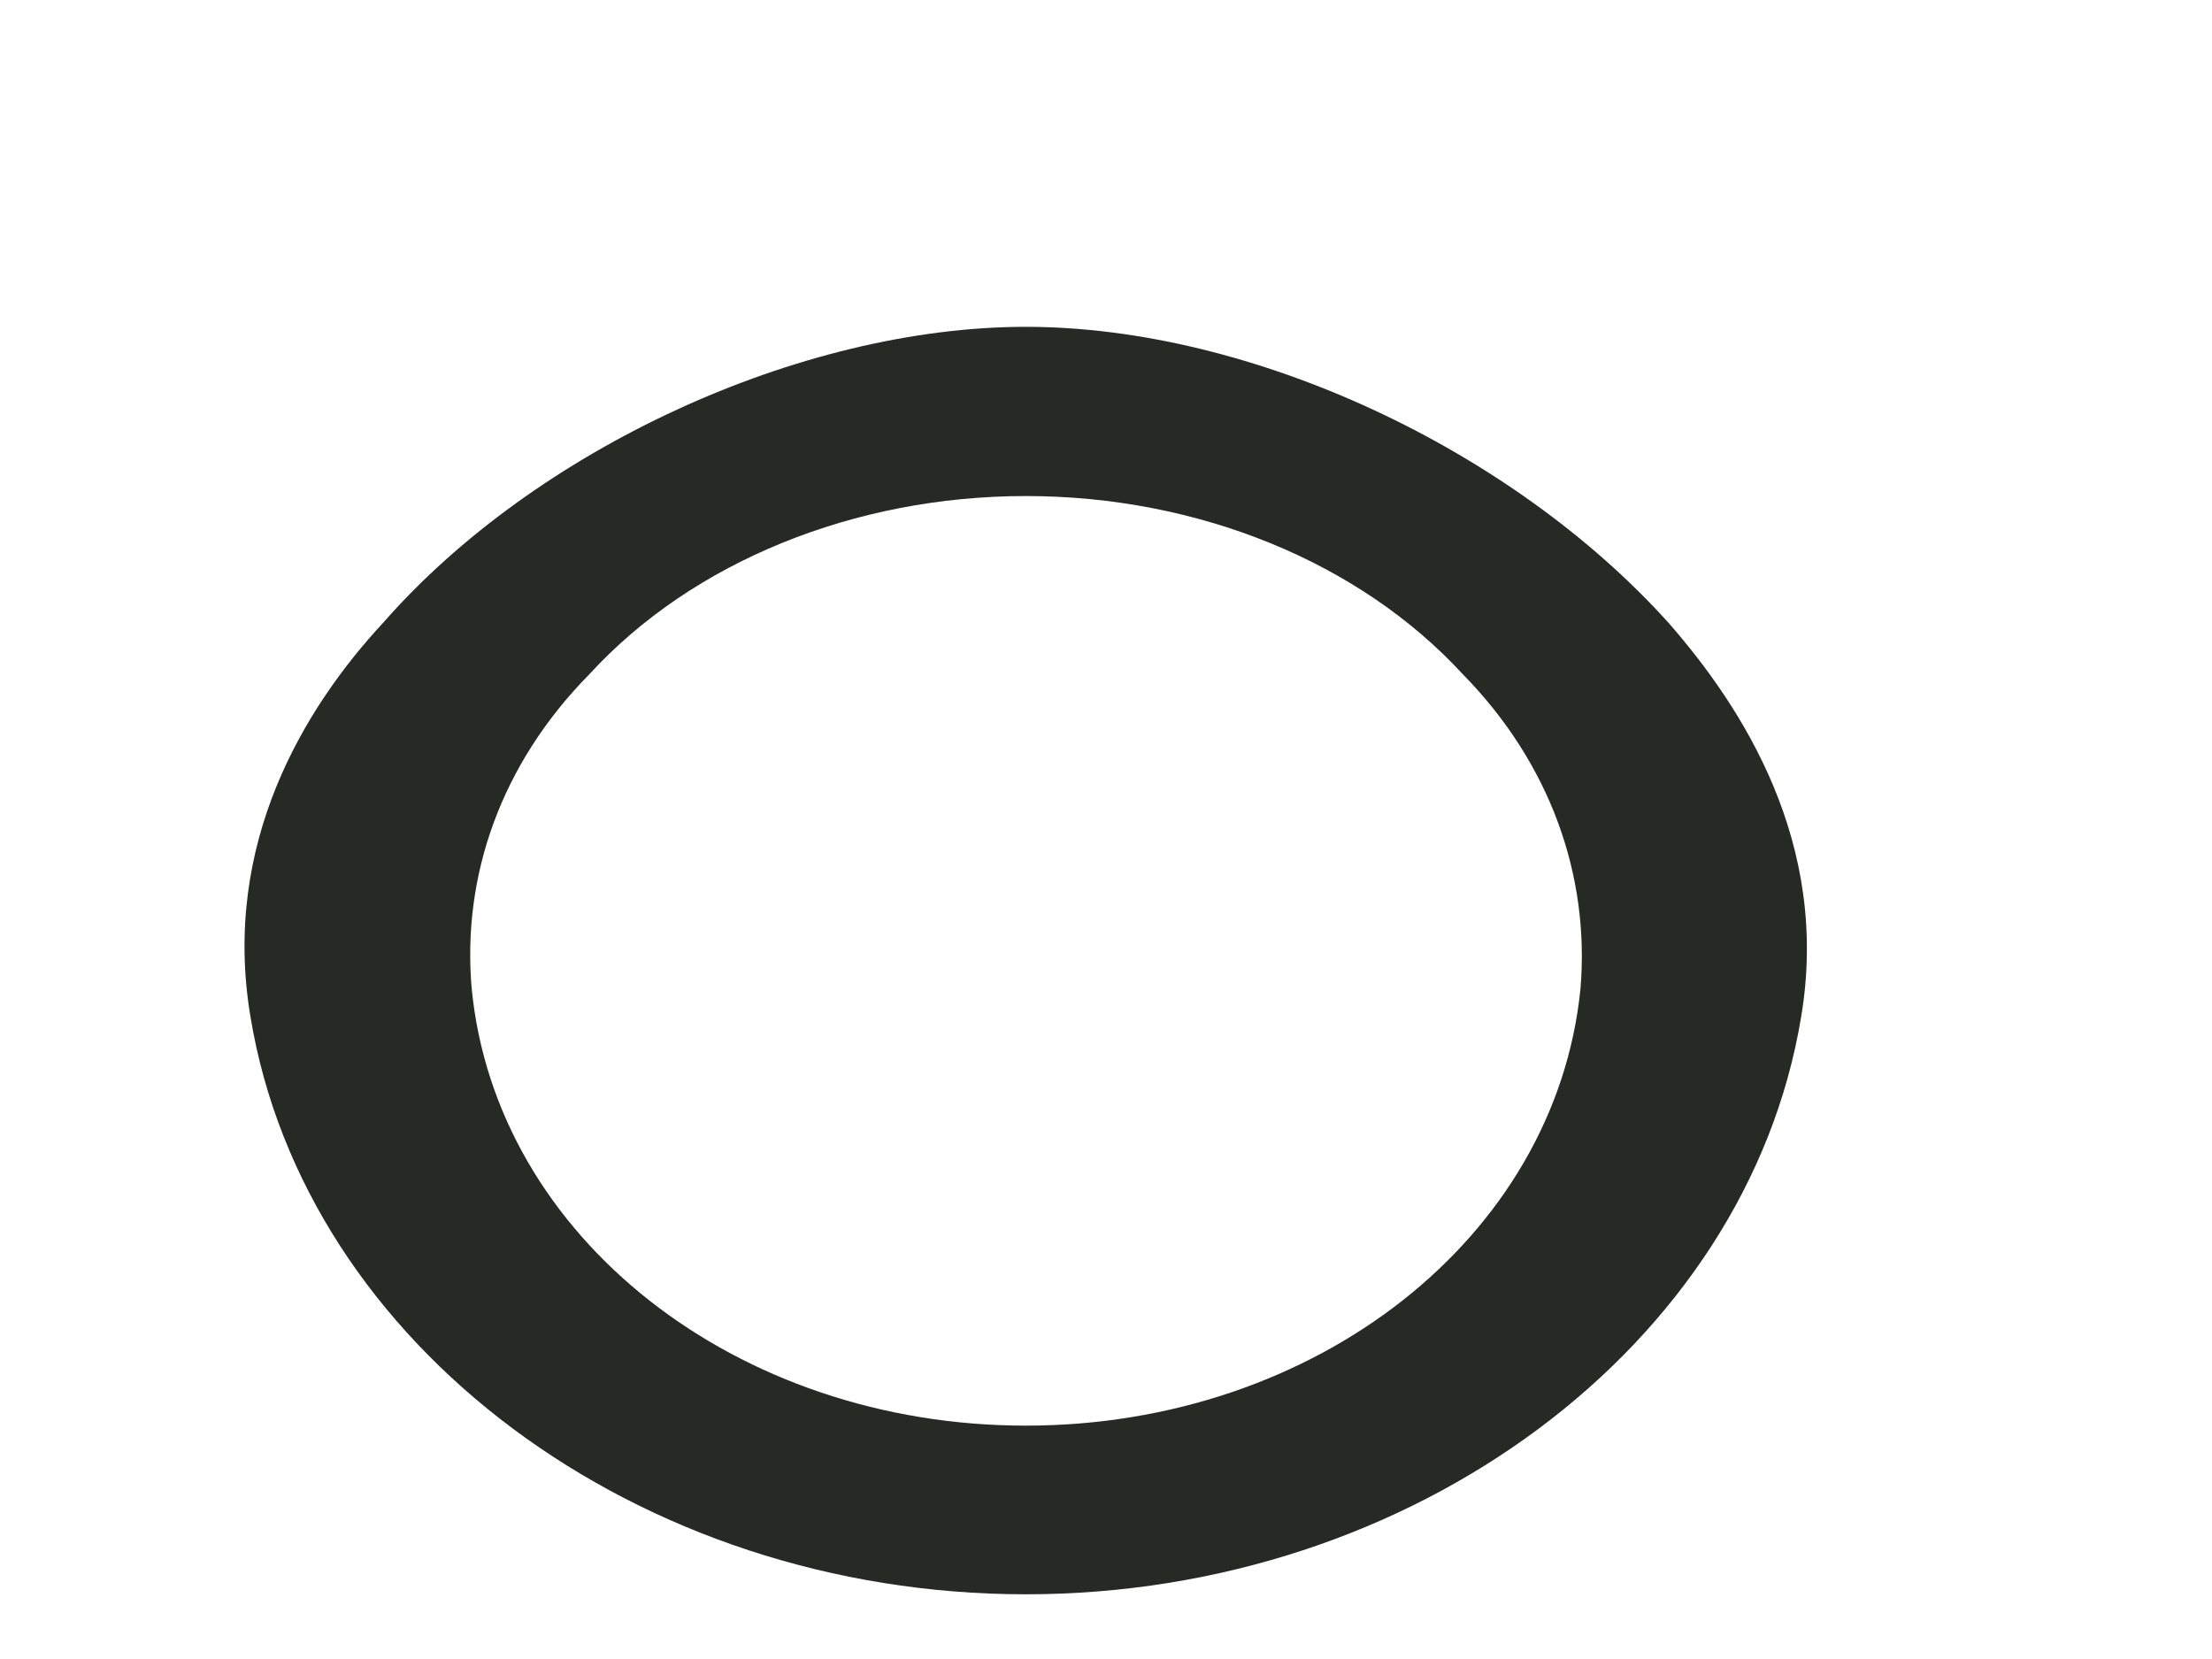 <svg width="4" height="3" viewBox="0 0 4 3" fill="none" xmlns="http://www.w3.org/2000/svg">
<path d="M1.855 2.883C1.154 2.883 0.551 2.433 0.453 1.839C0.4 1.525 0.551 1.279 0.693 1.126C0.968 0.812 1.447 0.591 1.855 0.591C2.263 0.591 2.734 0.812 3.017 1.126C3.151 1.279 3.31 1.525 3.257 1.839C3.159 2.433 2.556 2.883 1.855 2.883ZM1.855 0.897C1.545 0.897 1.252 1.016 1.066 1.219C0.906 1.381 0.835 1.584 0.853 1.788C0.897 2.238 1.332 2.578 1.855 2.578C2.379 2.578 2.813 2.238 2.858 1.788C2.875 1.584 2.804 1.381 2.645 1.219C2.458 1.016 2.166 0.897 1.855 0.897Z" fill="#272A24"/>
</svg>
